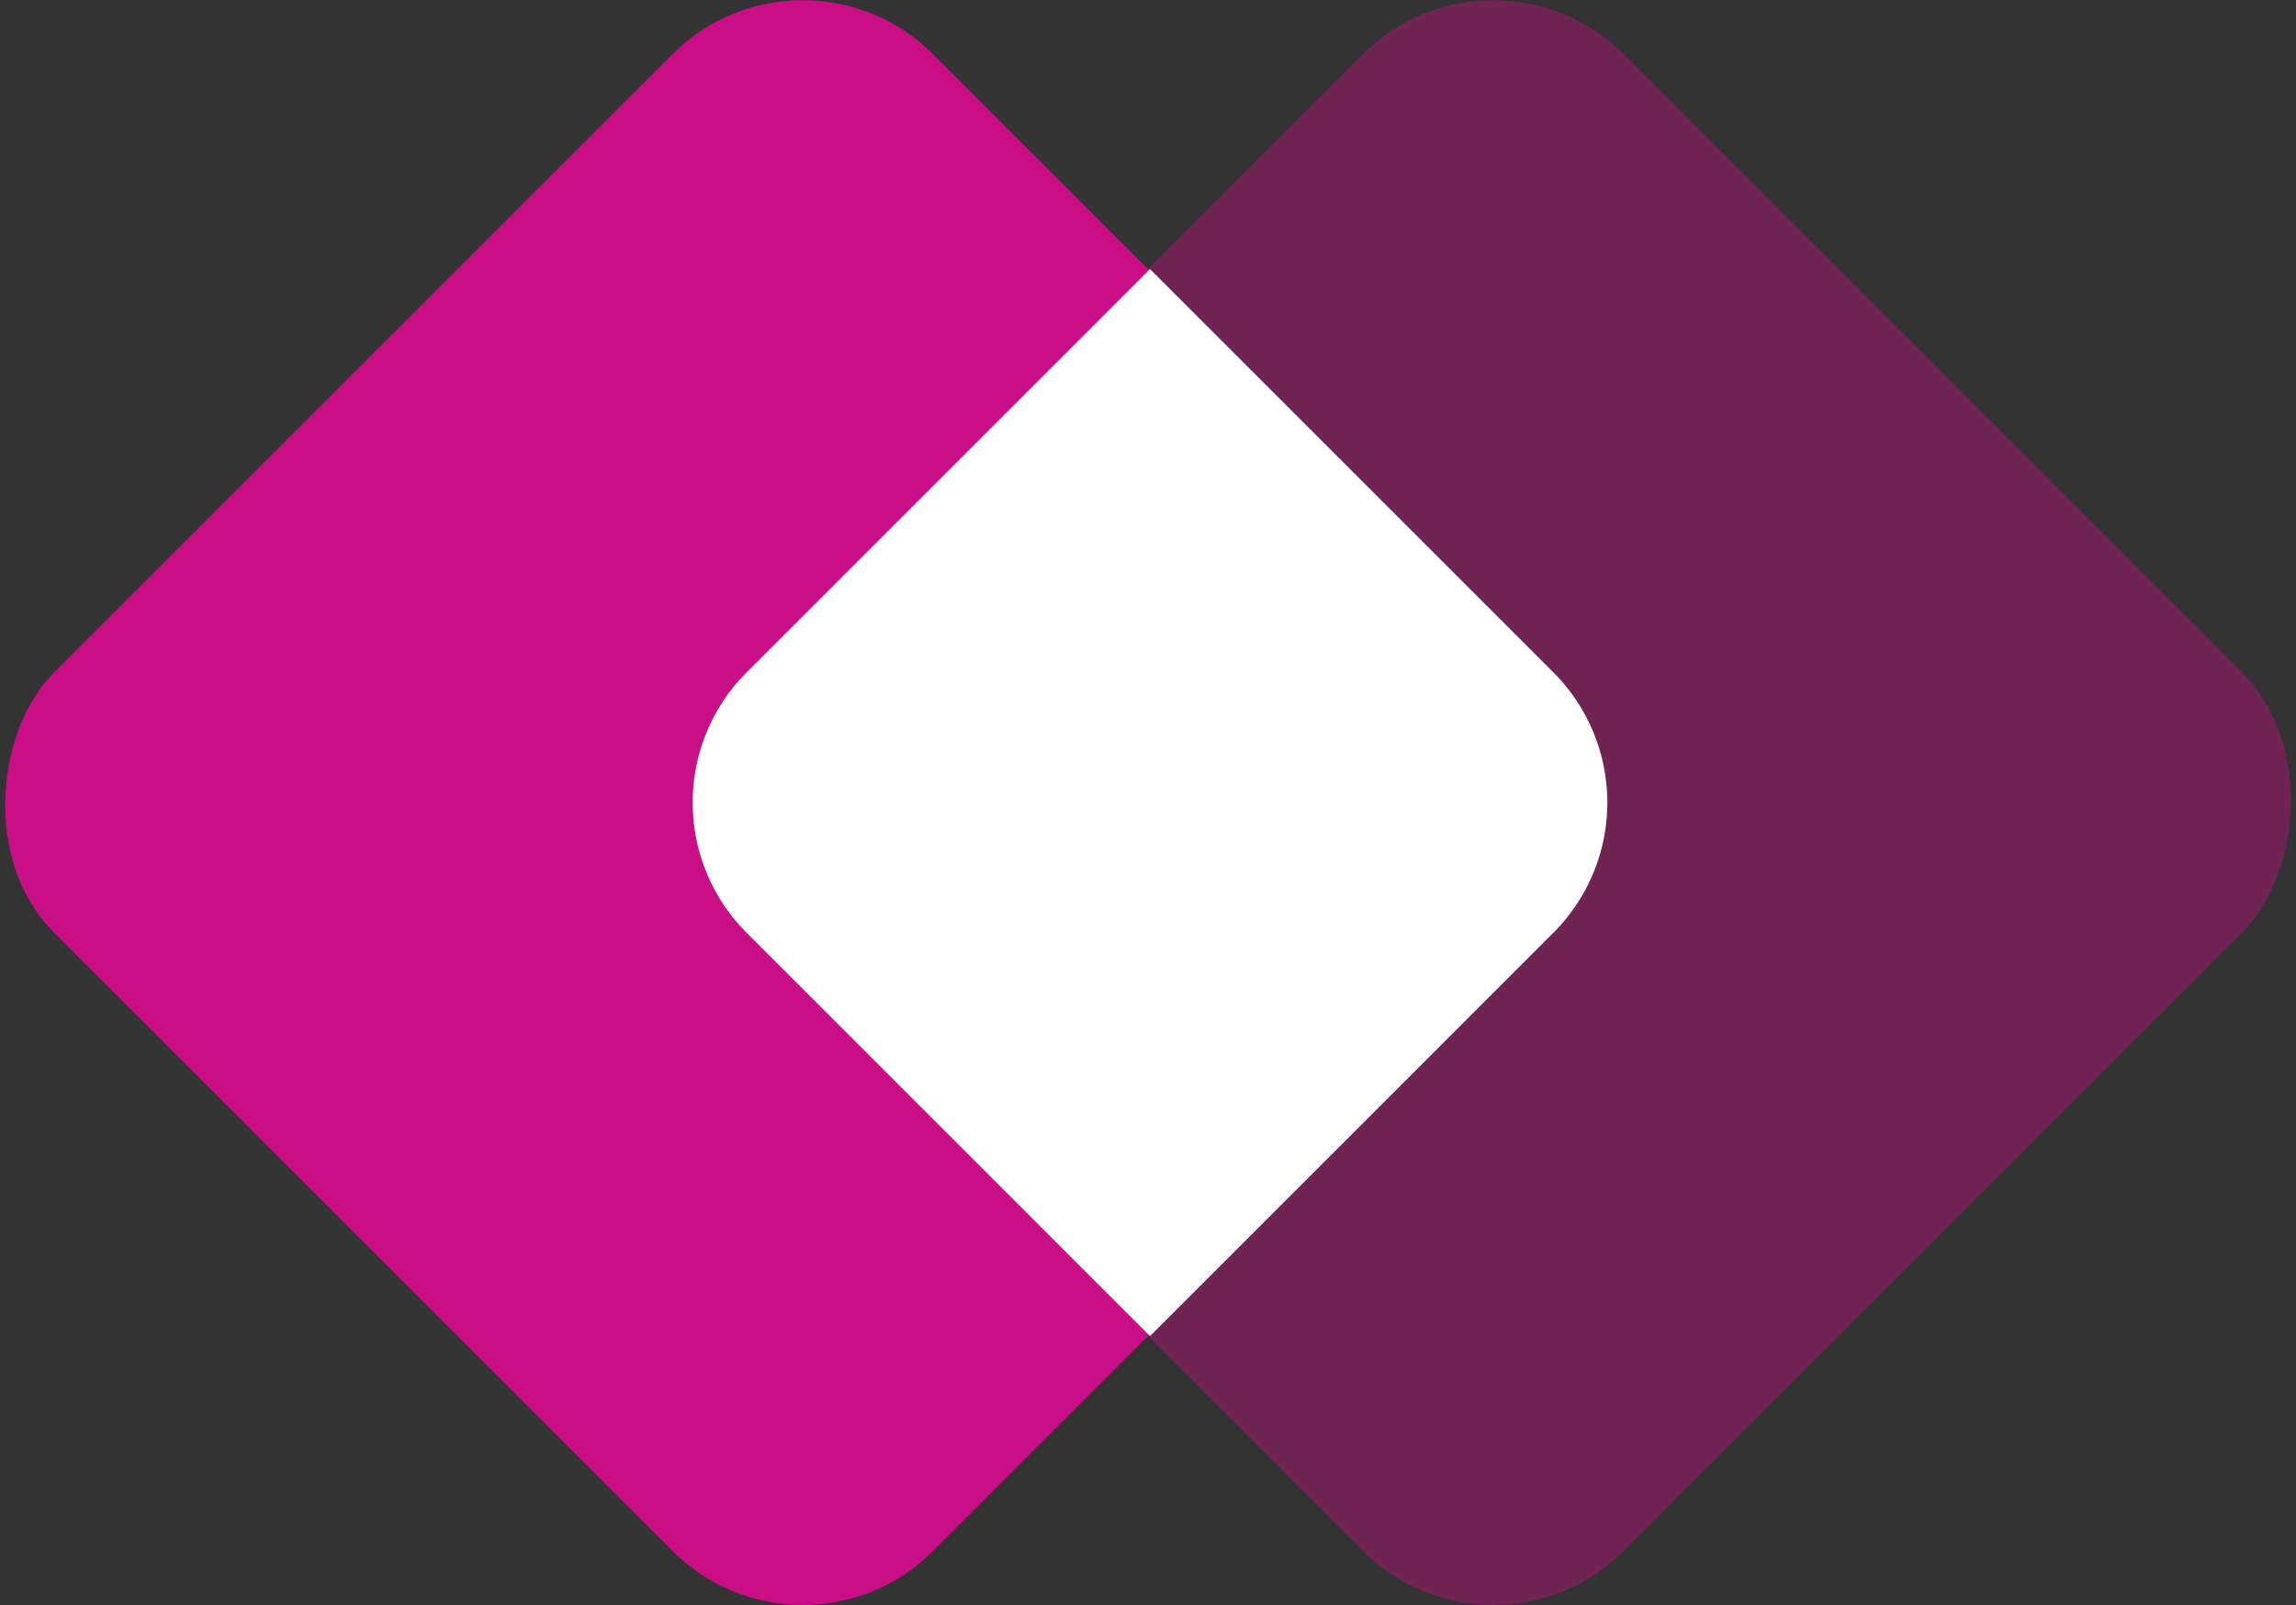 <?xml version="1.0" encoding="UTF-8" standalone="no"?>
<svg
   xmlns:dc="http://purl.org/dc/elements/1.1/"
   xmlns:cc="http://creativecommons.org/ns#"
   xmlns:rdf="http://www.w3.org/1999/02/22-rdf-syntax-ns#"
   xmlns:svg="http://www.w3.org/2000/svg"
   xmlns="http://www.w3.org/2000/svg"
   xmlns:sodipodi="http://sodipodi.sourceforge.net/DTD/sodipodi-0.dtd"
   xmlns:inkscape="http://www.inkscape.org/namespaces/inkscape"
   width="49.877"
   height="34.877"
   viewBox="0 0 49.877 34.877"
   version="1.1"
   id="svg1302"
   sodipodi:docname="blockchain-data.svg"
   inkscape:version="0.92.3 (2405546, 2018-03-11)">
  <rect x="0" y="0" width="49.877" height="34.877" fill="#333333" stroke="none"/>
  <defs
     id="defs1306" />
  <sodipodi:namedview
     pagecolor="#ffffff"
     bordercolor="#666666"
     borderopacity="1"
     objecttolerance="10"
     gridtolerance="10"
     guidetolerance="10"
     inkscape:pageopacity="0"
     inkscape:pageshadow="2"
     inkscape:window-width="1920"
     inkscape:window-height="996"
     id="namedview1304"
     showgrid="false"
     fit-margin-top="0"
     fit-margin-left="0"
     fit-margin-right="0"
     fit-margin-bottom="0"
     inkscape:zoom="6.1219512"
     inkscape:cx="100.6634"
     inkscape:cy="-29.969333"
     inkscape:window-x="-8"
     inkscape:window-y="-8"
     inkscape:window-maximized="1"
     inkscape:current-layer="svg1302" />
  <g
     style="fill:none;fill-rule:nonzero"
     id="g1292"
     transform="translate(-1.653,-1.653)">
    <rect
       style="opacity:0.4;fill:#c90e86"
       id="rect1286"
       transform="rotate(45,34.092,19.092)"
       rx="4"
       y="5.592"
       x="20.592"
       height="27"
       width="27" />
    <rect
       style="fill:#c90e86"
       id="rect1288"
       transform="rotate(45,19.092,19.092)"
       rx="4"
       y="5.592"
       x="5.592"
       height="27"
       width="27" />
    <path
       style="fill:#ffffff"
       inkscape:connector-curvature="0"
       id="path1290"
       d="M 26.635,30.684 17.872,21.92 a 4,4 0 0 1 0,-5.657 l 8.763,-8.763 8.763,8.763 a 4,4 0 0 1 0,5.657 z" />
  </g>
</svg>
